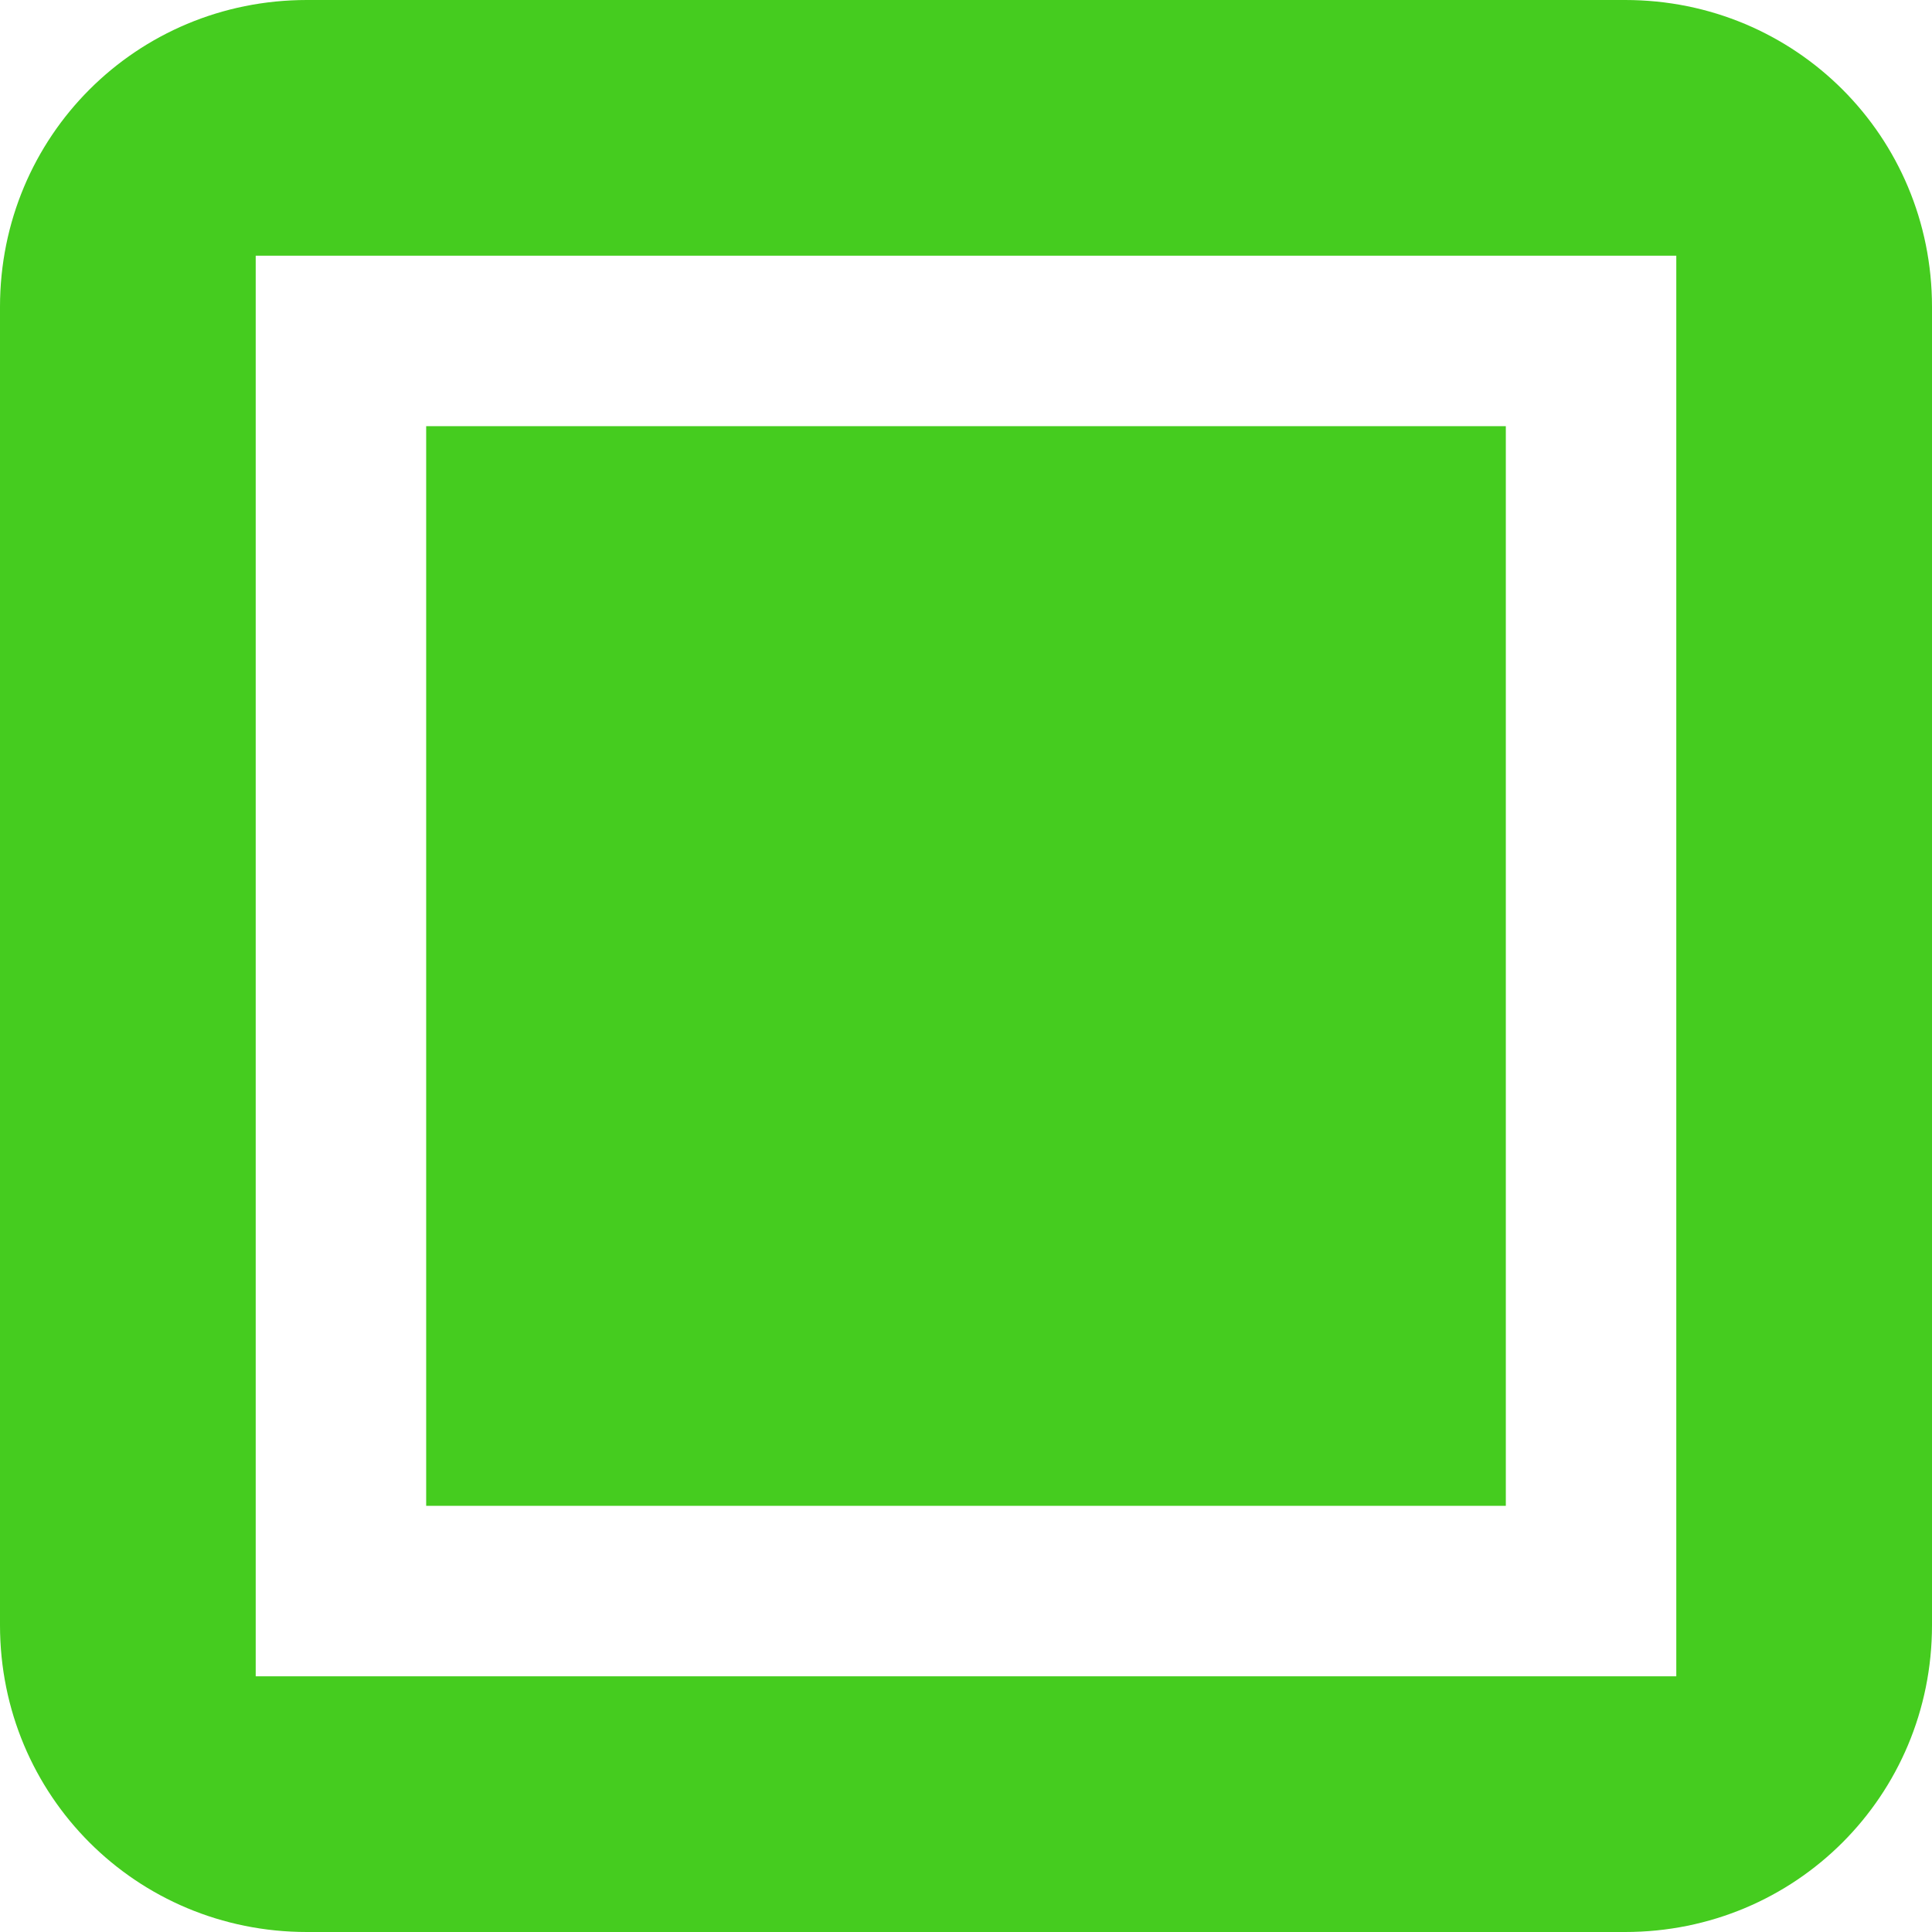 <?xml version="1.0" encoding="utf-8"?>
<!-- Generator: Adobe Illustrator 21.0.0, SVG Export Plug-In . SVG Version: 6.00 Build 0)  -->
<svg version="1.1" id="Layer_1" xmlns="http://www.w3.org/2000/svg" xmlns:xlink="http://www.w3.org/1999/xlink" x="0px" y="0px"
	 viewBox="0 0 34 34" style="enable-background:new 0 0 34 34;" xml:space="preserve">
<style type="text/css">
	.st0{fill:#45CC1F;}
</style>
<g>
	<rect x="7.5" y="7.5" class="st0" width="19" height="19"/>
	<path class="st0" d="M28.6,0H5.4C2.4,0,0,2.4,0,5.4v23.2c0,3,2.4,5.4,5.4,5.4h23.2c3,0,5.4-2.4,5.4-5.4V5.4C34,2.4,31.6,0,28.6,0z
		 M29.5,29.5h-25v-25h25V29.5z"/>
</g>
</svg>
